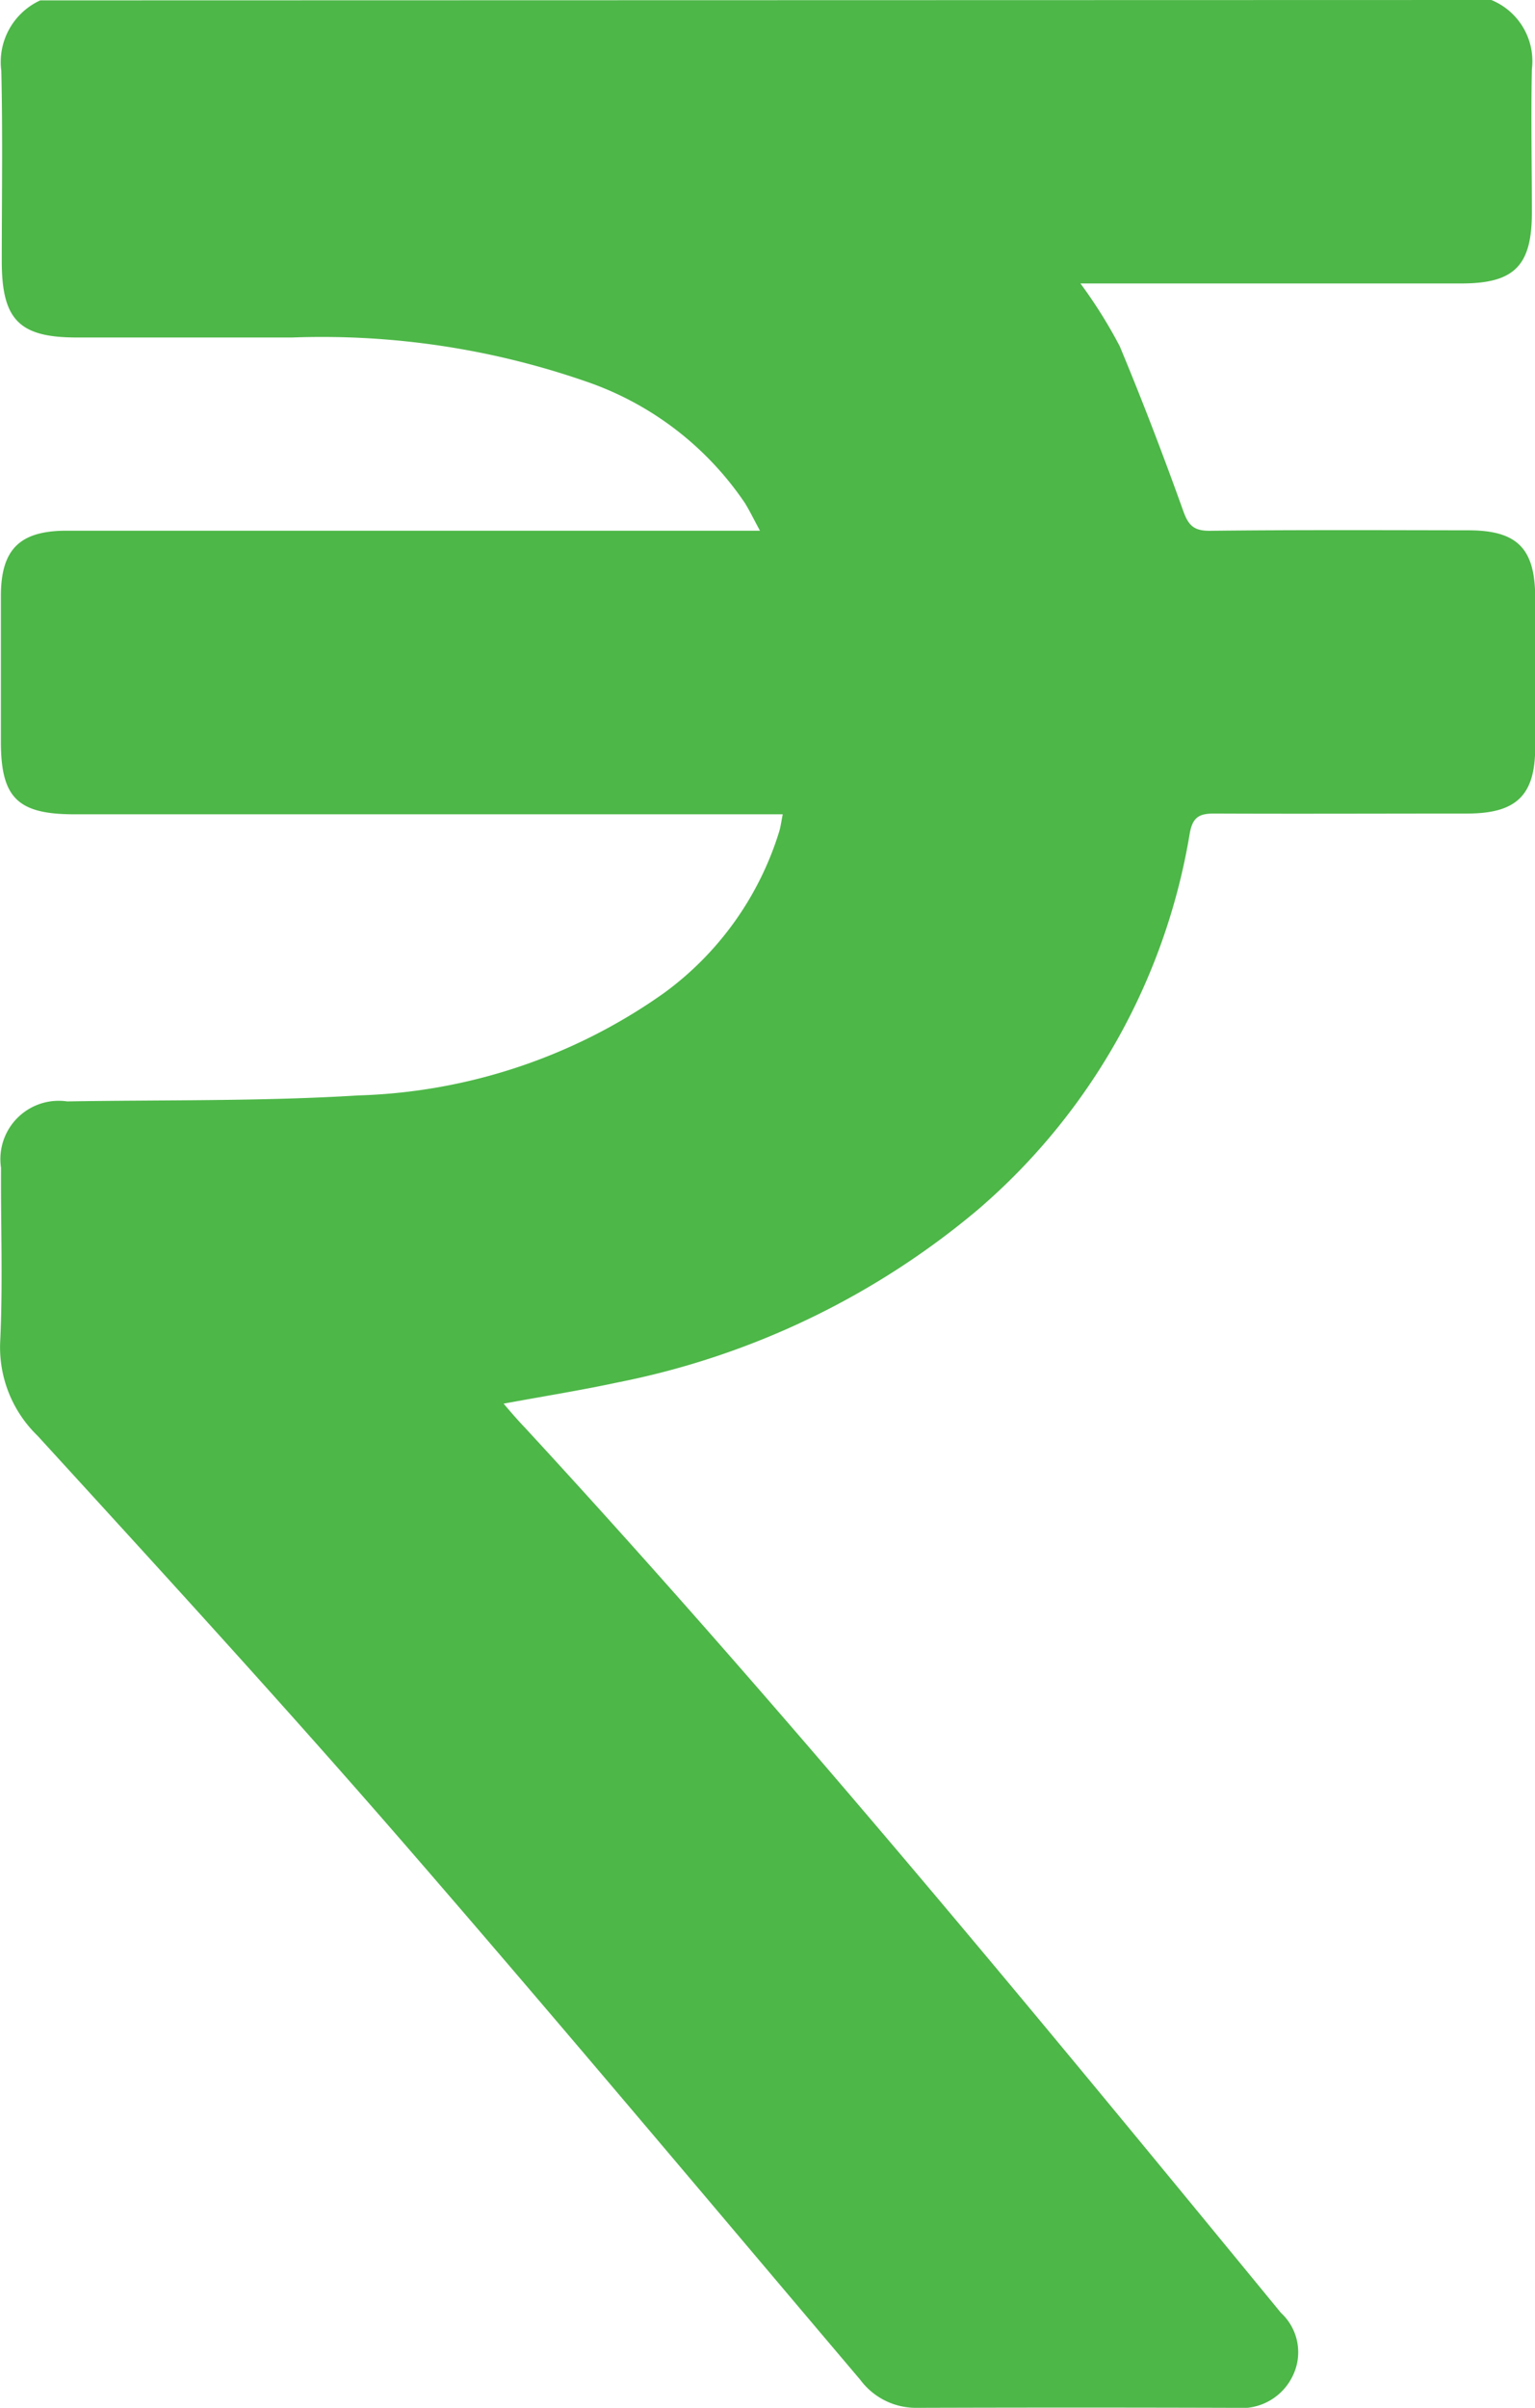 <svg xmlns="http://www.w3.org/2000/svg" width="32.867" height="51.519" viewBox="0 0 32.867 51.519">
  <path id="Spending" d="M142.094,40.23a1.414,1.414,0,0,1,.868,1.484c-.022,1.022,0,2.046,0,3.068,0,1.136-.379,1.511-1.5,1.513h-8.166a10.26,10.26,0,0,1,.842,1.344c.481,1.152.929,2.323,1.351,3.5.112.321.22.451.579.448,1.845-.021,3.69-.013,5.534-.01,1.044,0,1.426.385,1.431,1.425v3.218c0,1.025-.4,1.413-1.444,1.417-1.811,0-3.623.008-5.432,0-.321,0-.457.079-.52.422a13.51,13.51,0,0,1-4.547,8.062,17.136,17.136,0,0,1-7.714,3.69c-.783.168-1.574.294-2.431.452.16.188.3.35.444.5,5.643,6.113,10.928,12.534,16.2,18.953a1.145,1.145,0,0,1,.26,1.333,1.215,1.215,0,0,1-1.226.7q-3.419-.011-6.841,0a1.484,1.484,0,0,1-1.2-.6c-3.275-3.862-6.527-7.741-9.846-11.563-2.54-2.923-5.155-5.776-7.77-8.636a2.632,2.632,0,0,1-.8-2.012c.059-1.239.011-2.48.018-3.721a1.249,1.249,0,0,1,1.417-1.421c2.078-.035,4.16,0,6.233-.128a11.928,11.928,0,0,0,6.533-2.182,6.729,6.729,0,0,0,2.476-3.454c.034-.107.047-.221.079-.379H111.75c-1.208,0-1.567-.353-1.569-1.543V52.985c0-1,.4-1.4,1.409-1.4h14.844c-.128-.236-.217-.42-.321-.59a6.738,6.738,0,0,0-3.416-2.607,17.258,17.258,0,0,0-6.273-.937H111.8c-1.231,0-1.6-.385-1.6-1.632,0-1.357.022-2.716-.01-4.074a1.451,1.451,0,0,1,.834-1.507Z" transform="translate(-110.162 -40.23)" fill="#4db748"/>
</svg>
